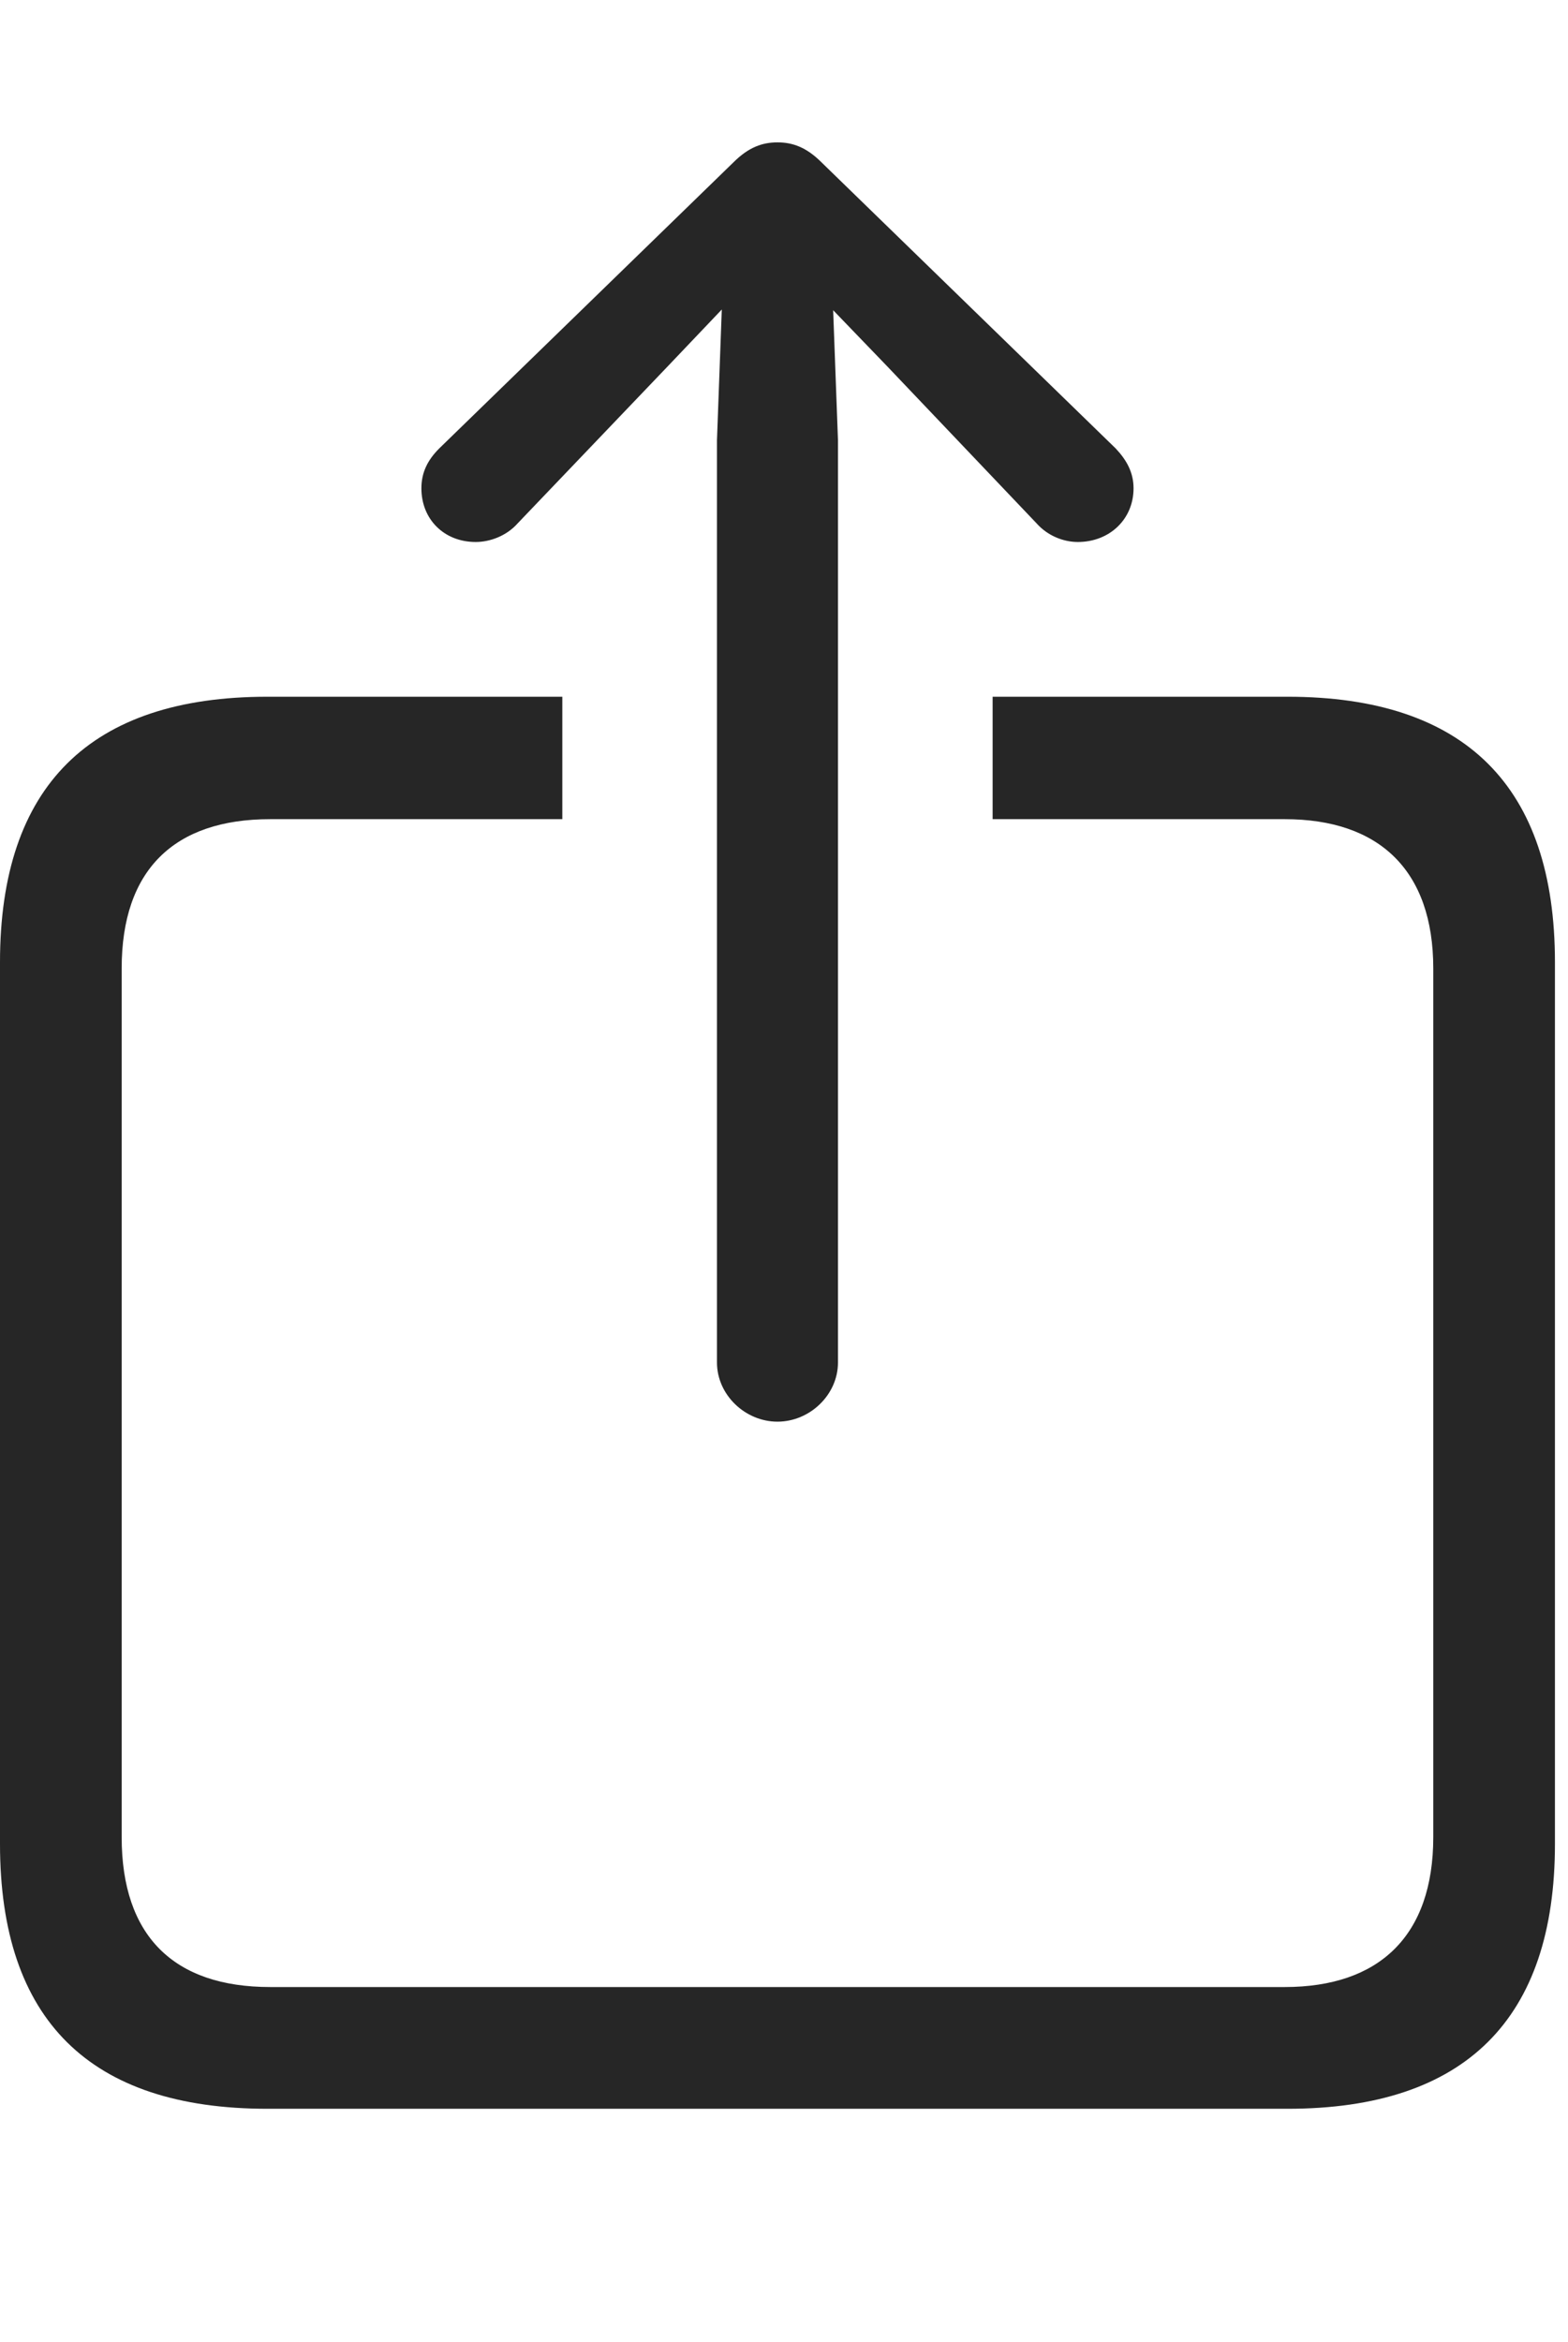 <?xml version="1.0" encoding="UTF-8"?>
<!--Generator: Apple Native CoreSVG 326-->
<!DOCTYPE svg
PUBLIC "-//W3C//DTD SVG 1.1//EN"
       "http://www.w3.org/Graphics/SVG/1.1/DTD/svg11.dtd">
<svg version="1.1" xmlns="http://www.w3.org/2000/svg" xmlns:xlink="http://www.w3.org/1999/xlink" viewBox="0 0 44.551 66.504">
 <g>
  <rect height="66.504" opacity="0" width="44.551" x="0" y="0"/>
  <path d="M44.18 27.324L44.18 52.363C44.18 57.324 41.641 59.883 36.582 59.883L7.598 59.883C2.559 59.883 0 57.363 0 52.363L0 27.324C0 22.324 2.559 19.785 7.598 19.785L15.977 19.785L15.977 23.262L7.676 23.262C4.941 23.262 3.457 24.707 3.457 27.5L3.457 52.168C3.457 54.98 4.941 56.426 7.676 56.426L36.504 56.426C39.18 56.426 40.723 54.98 40.723 52.168L40.723 27.5C40.723 24.707 39.18 23.262 36.504 23.262L28.203 23.262L28.203 19.785L36.582 19.785C41.641 19.785 44.18 22.344 44.18 27.324Z" fill="black" fill-opacity="0.85"/>
  <path d="M22.09 40.371C23.008 40.371 23.809 39.609 23.809 38.691L23.809 12.5L23.672 8.809L25.215 10.41L29.453 14.863C29.766 15.215 30.215 15.391 30.625 15.391C31.523 15.391 32.207 14.746 32.207 13.867C32.207 13.418 32.012 13.066 31.699 12.734L23.34 4.609C22.91 4.18 22.52 4.043 22.09 4.043C21.66 4.043 21.27 4.18 20.84 4.609L12.48 12.734C12.148 13.066 11.973 13.418 11.973 13.867C11.973 14.746 12.617 15.391 13.516 15.391C13.926 15.391 14.395 15.215 14.707 14.863L18.965 10.41L20.508 8.789L20.371 12.5L20.371 38.691C20.371 39.609 21.172 40.371 22.09 40.371Z" fill="black" fill-opacity="0.85"/>
 </g>
</svg>
